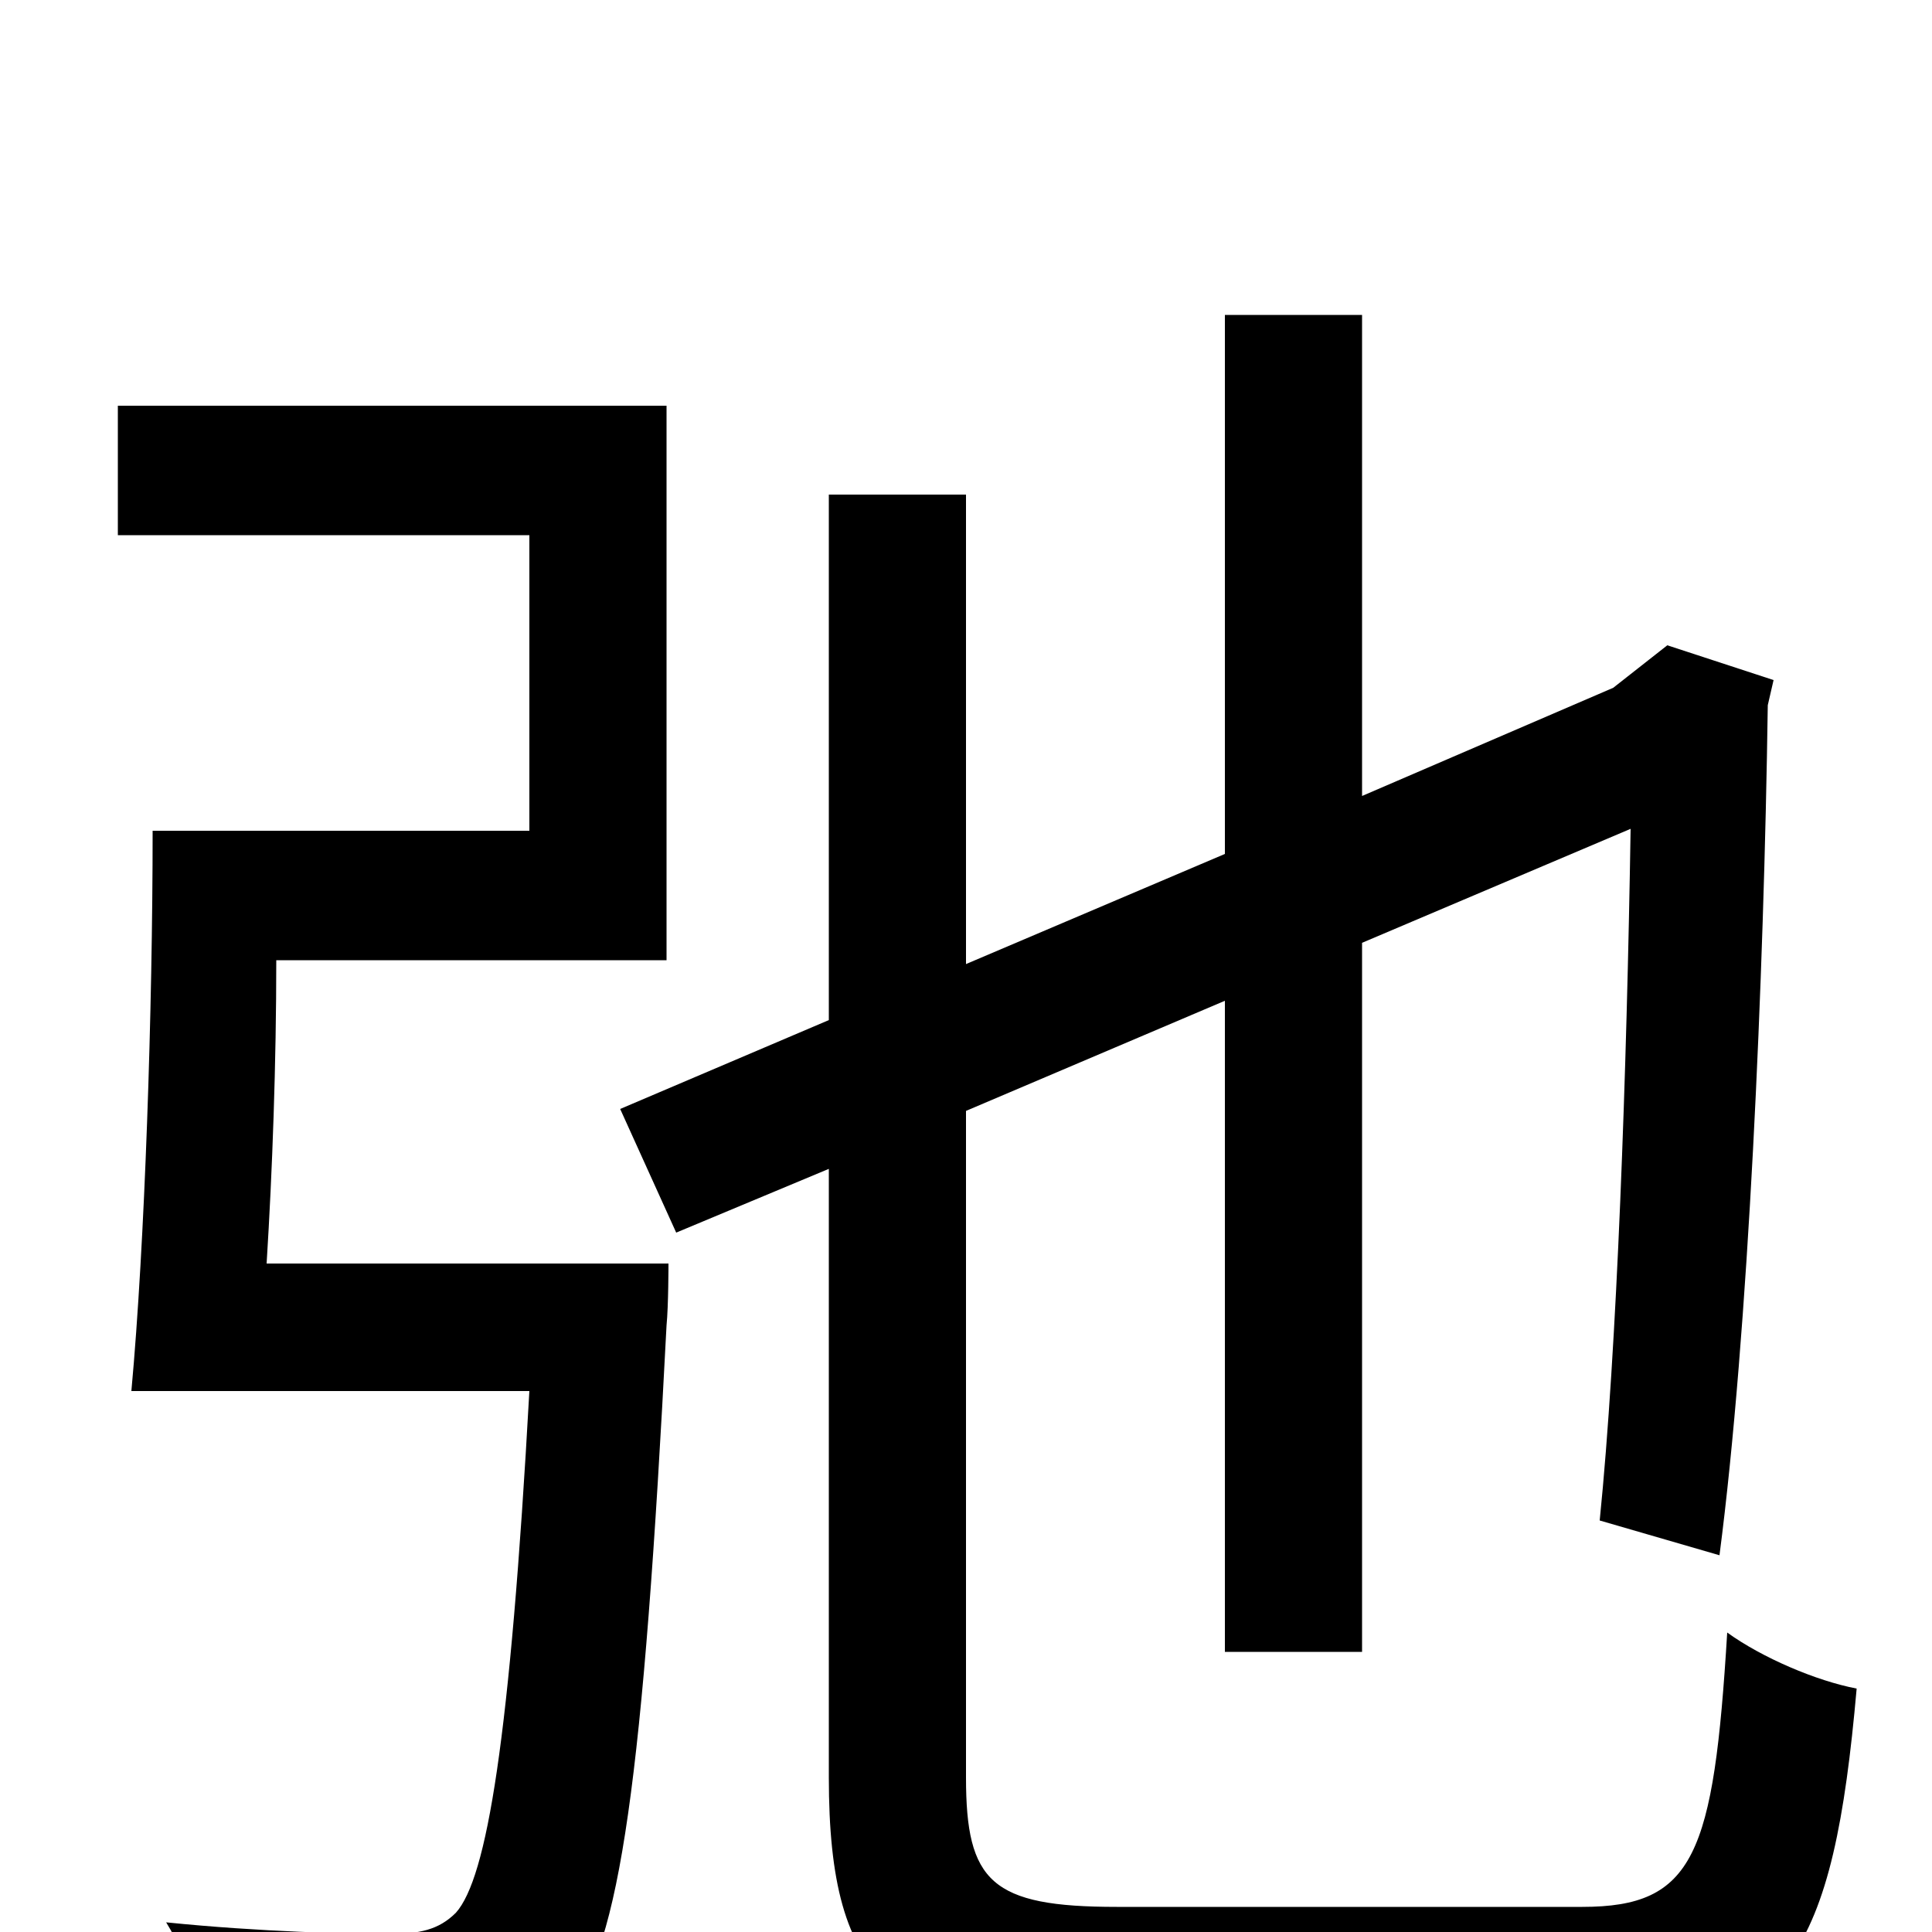 <svg xmlns="http://www.w3.org/2000/svg" viewBox="0 -1000 1000 1000">
	<path fill="#000000" d="M138 -346C141 -394 143 -450 143 -503H345V-790H61V-723H274V-570H79C79 -478 75 -356 68 -280H274C264 -99 252 -28 236 -10C227 -1 217 1 201 1C182 1 135 0 86 -5C99 16 107 45 108 68C157 70 205 71 230 69C258 66 276 59 294 39C321 8 333 -80 345 -314C346 -324 346 -346 346 -346ZM578 -13C513 -13 500 -26 500 -80V-425L634 -482V-145H705V-512L844 -571C842 -445 837 -302 828 -213L890 -195C905 -310 913 -494 915 -635L918 -648L863 -666L835 -644L705 -588V-837H634V-558L500 -501V-744H429V-472L321 -426L350 -362L429 -395V-80C429 27 463 54 576 54H821C926 54 949 10 961 -126C940 -130 912 -142 894 -155C887 -40 877 -13 819 -13Z"/>
</svg>